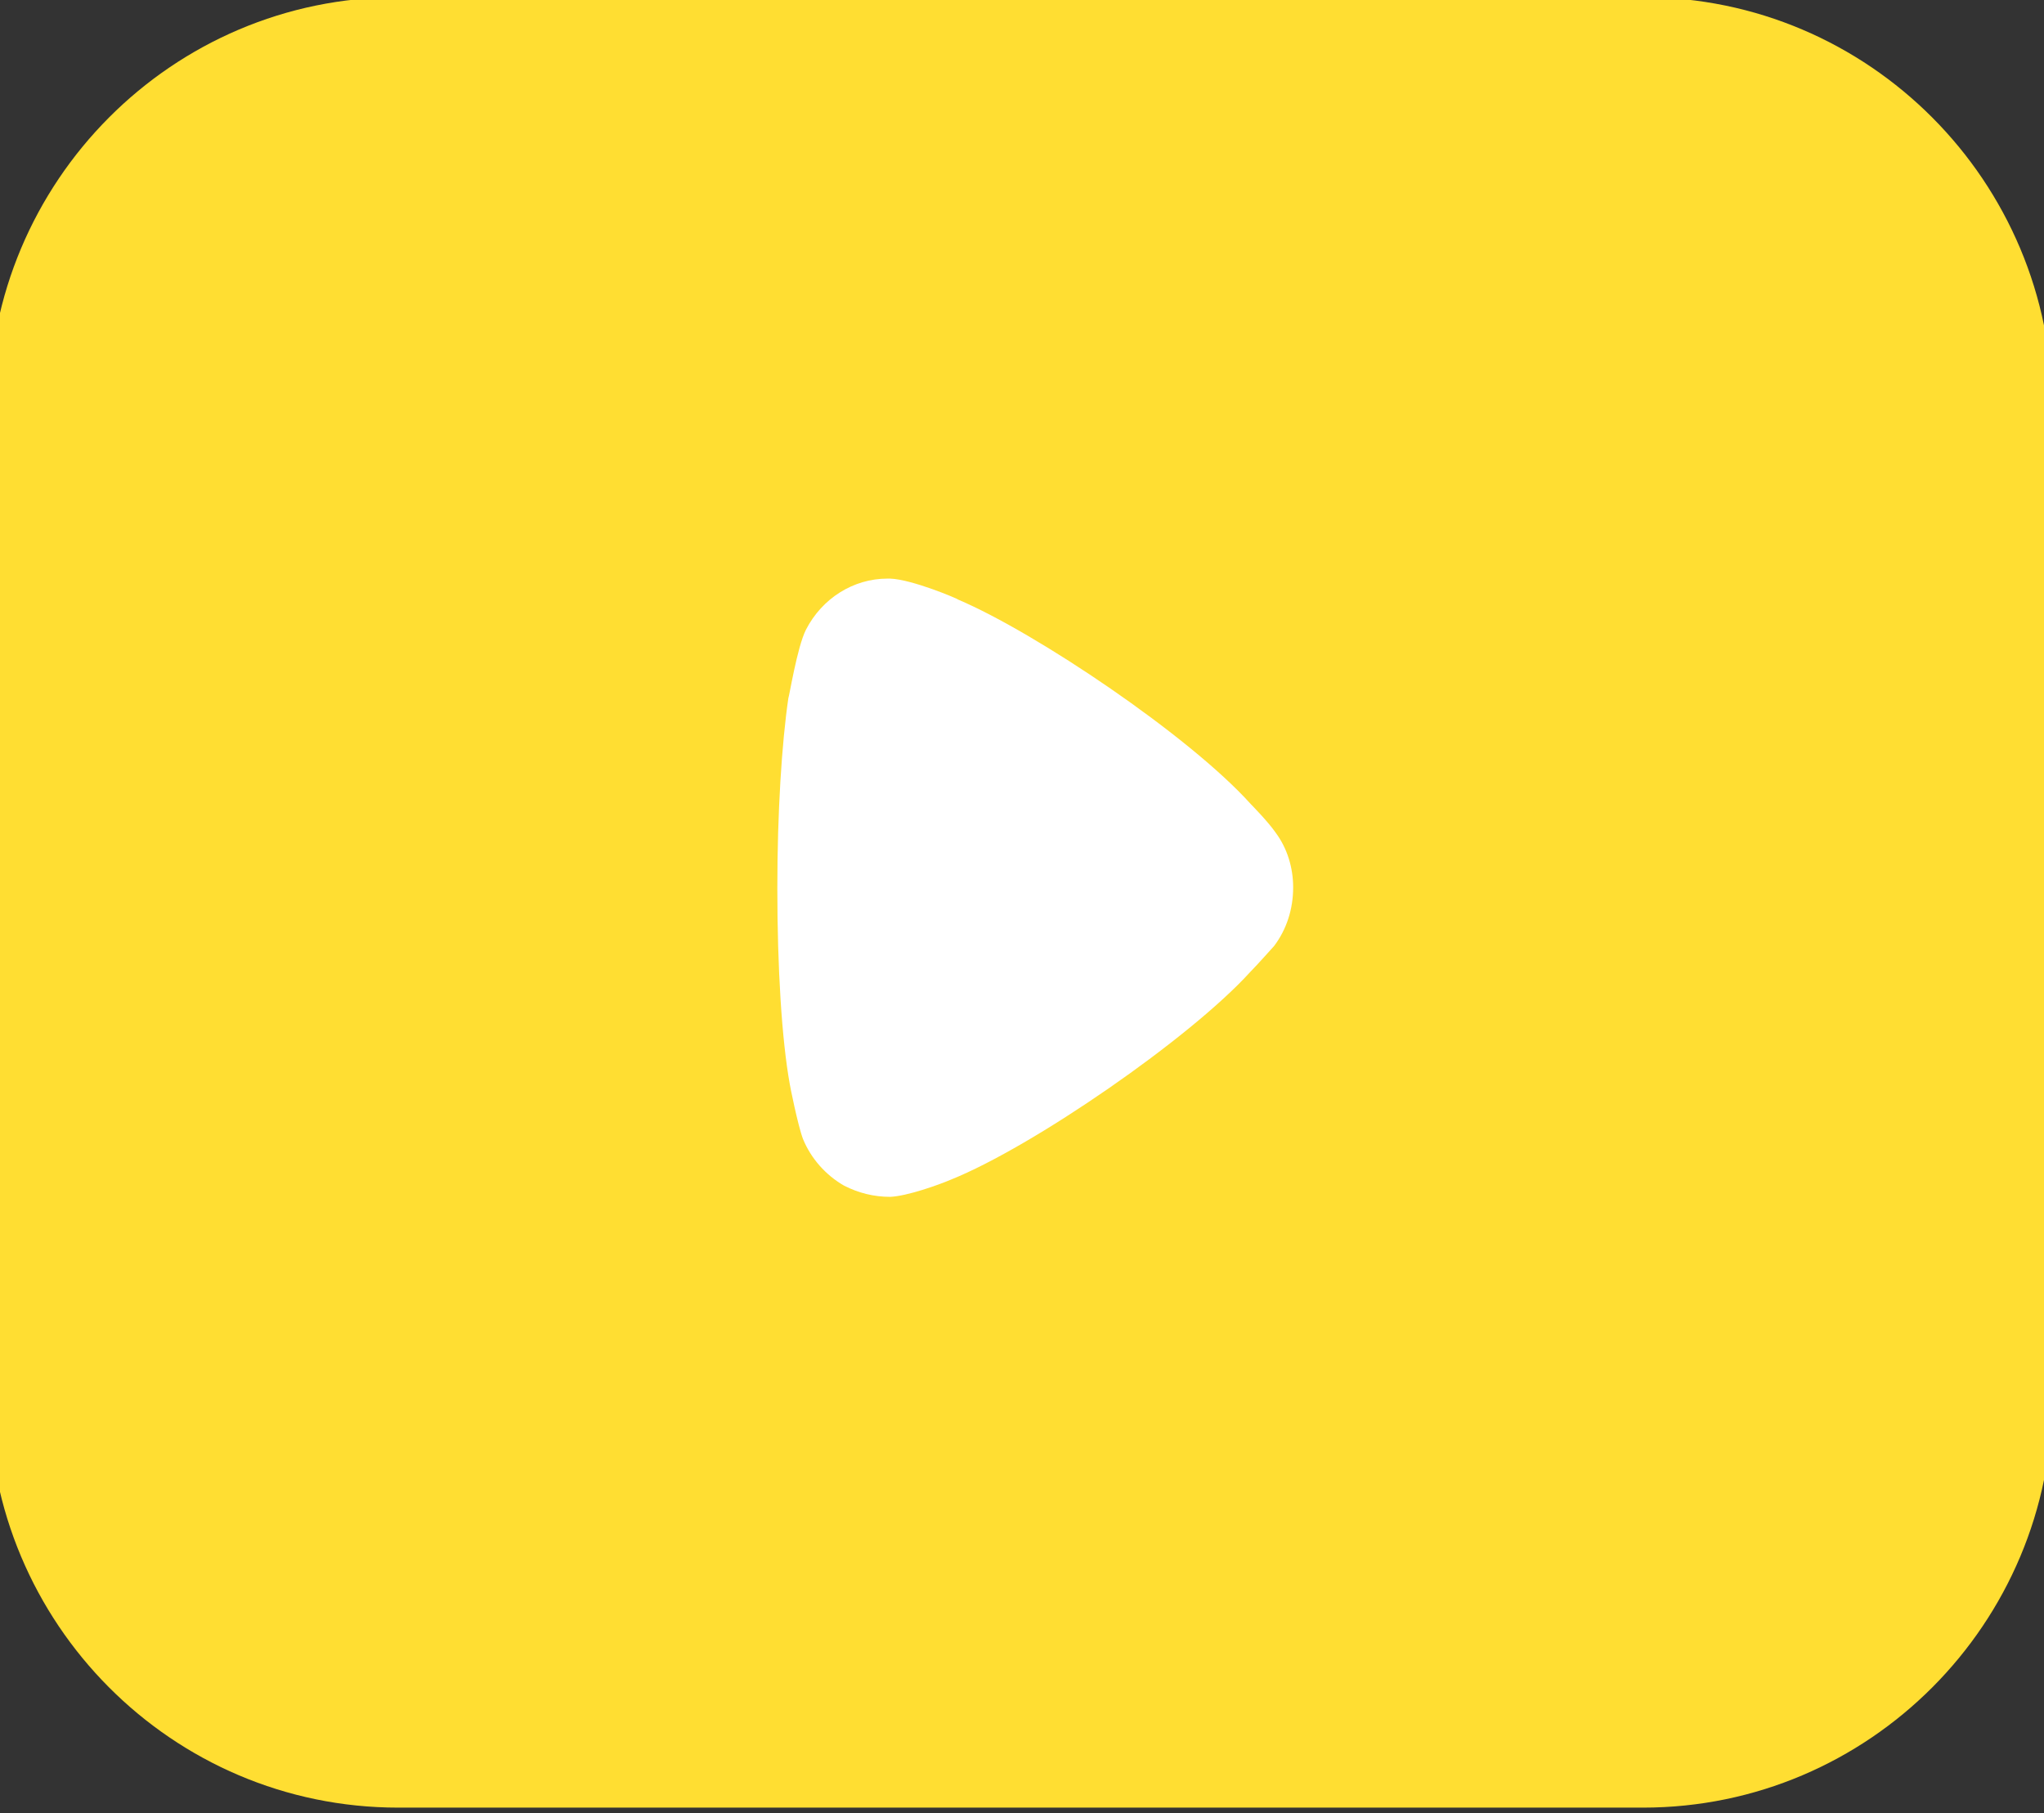 <svg width="53" height="47" viewBox="0 0 53 47" fill="none" xmlns="http://www.w3.org/2000/svg">
<rect x="0" y="0" width="53" height="47" fill="#333333" stroke="none"/>
<path d="M42.603 46.861H10.325C4.467 46.861 -0.288 42.087 -0.288 36.204V10.586C-0.288 4.703 4.467 -0.072 10.325 -0.072H42.603C48.462 -0.072 53.217 4.703 53.217 10.586V36.22C53.217 42.087 48.462 46.861 42.603 46.861Z" fill="#FFDE32"/>
<path d="M33.037 24.524C32.962 24.602 32.676 24.933 32.41 25.206C30.852 26.919 26.787 29.724 24.659 30.58C24.336 30.718 23.519 31.009 23.083 31.027C22.664 31.027 22.266 30.931 21.885 30.736C21.411 30.464 21.03 30.035 20.822 29.529C20.688 29.178 20.479 28.127 20.479 28.108C20.271 26.958 20.156 25.089 20.156 23.024C20.156 21.057 20.271 19.265 20.442 18.097C20.461 18.079 20.67 16.772 20.898 16.325C21.316 15.508 22.133 15 23.007 15L23.083 15C23.652 15.02 24.849 15.528 24.849 15.546C26.863 16.404 30.834 19.071 32.43 20.843C32.43 20.843 32.88 21.299 33.075 21.583C33.38 21.992 33.531 22.498 33.531 23.004C33.531 23.569 33.36 24.096 33.037 24.524Z" fill="white"/>
</svg>
